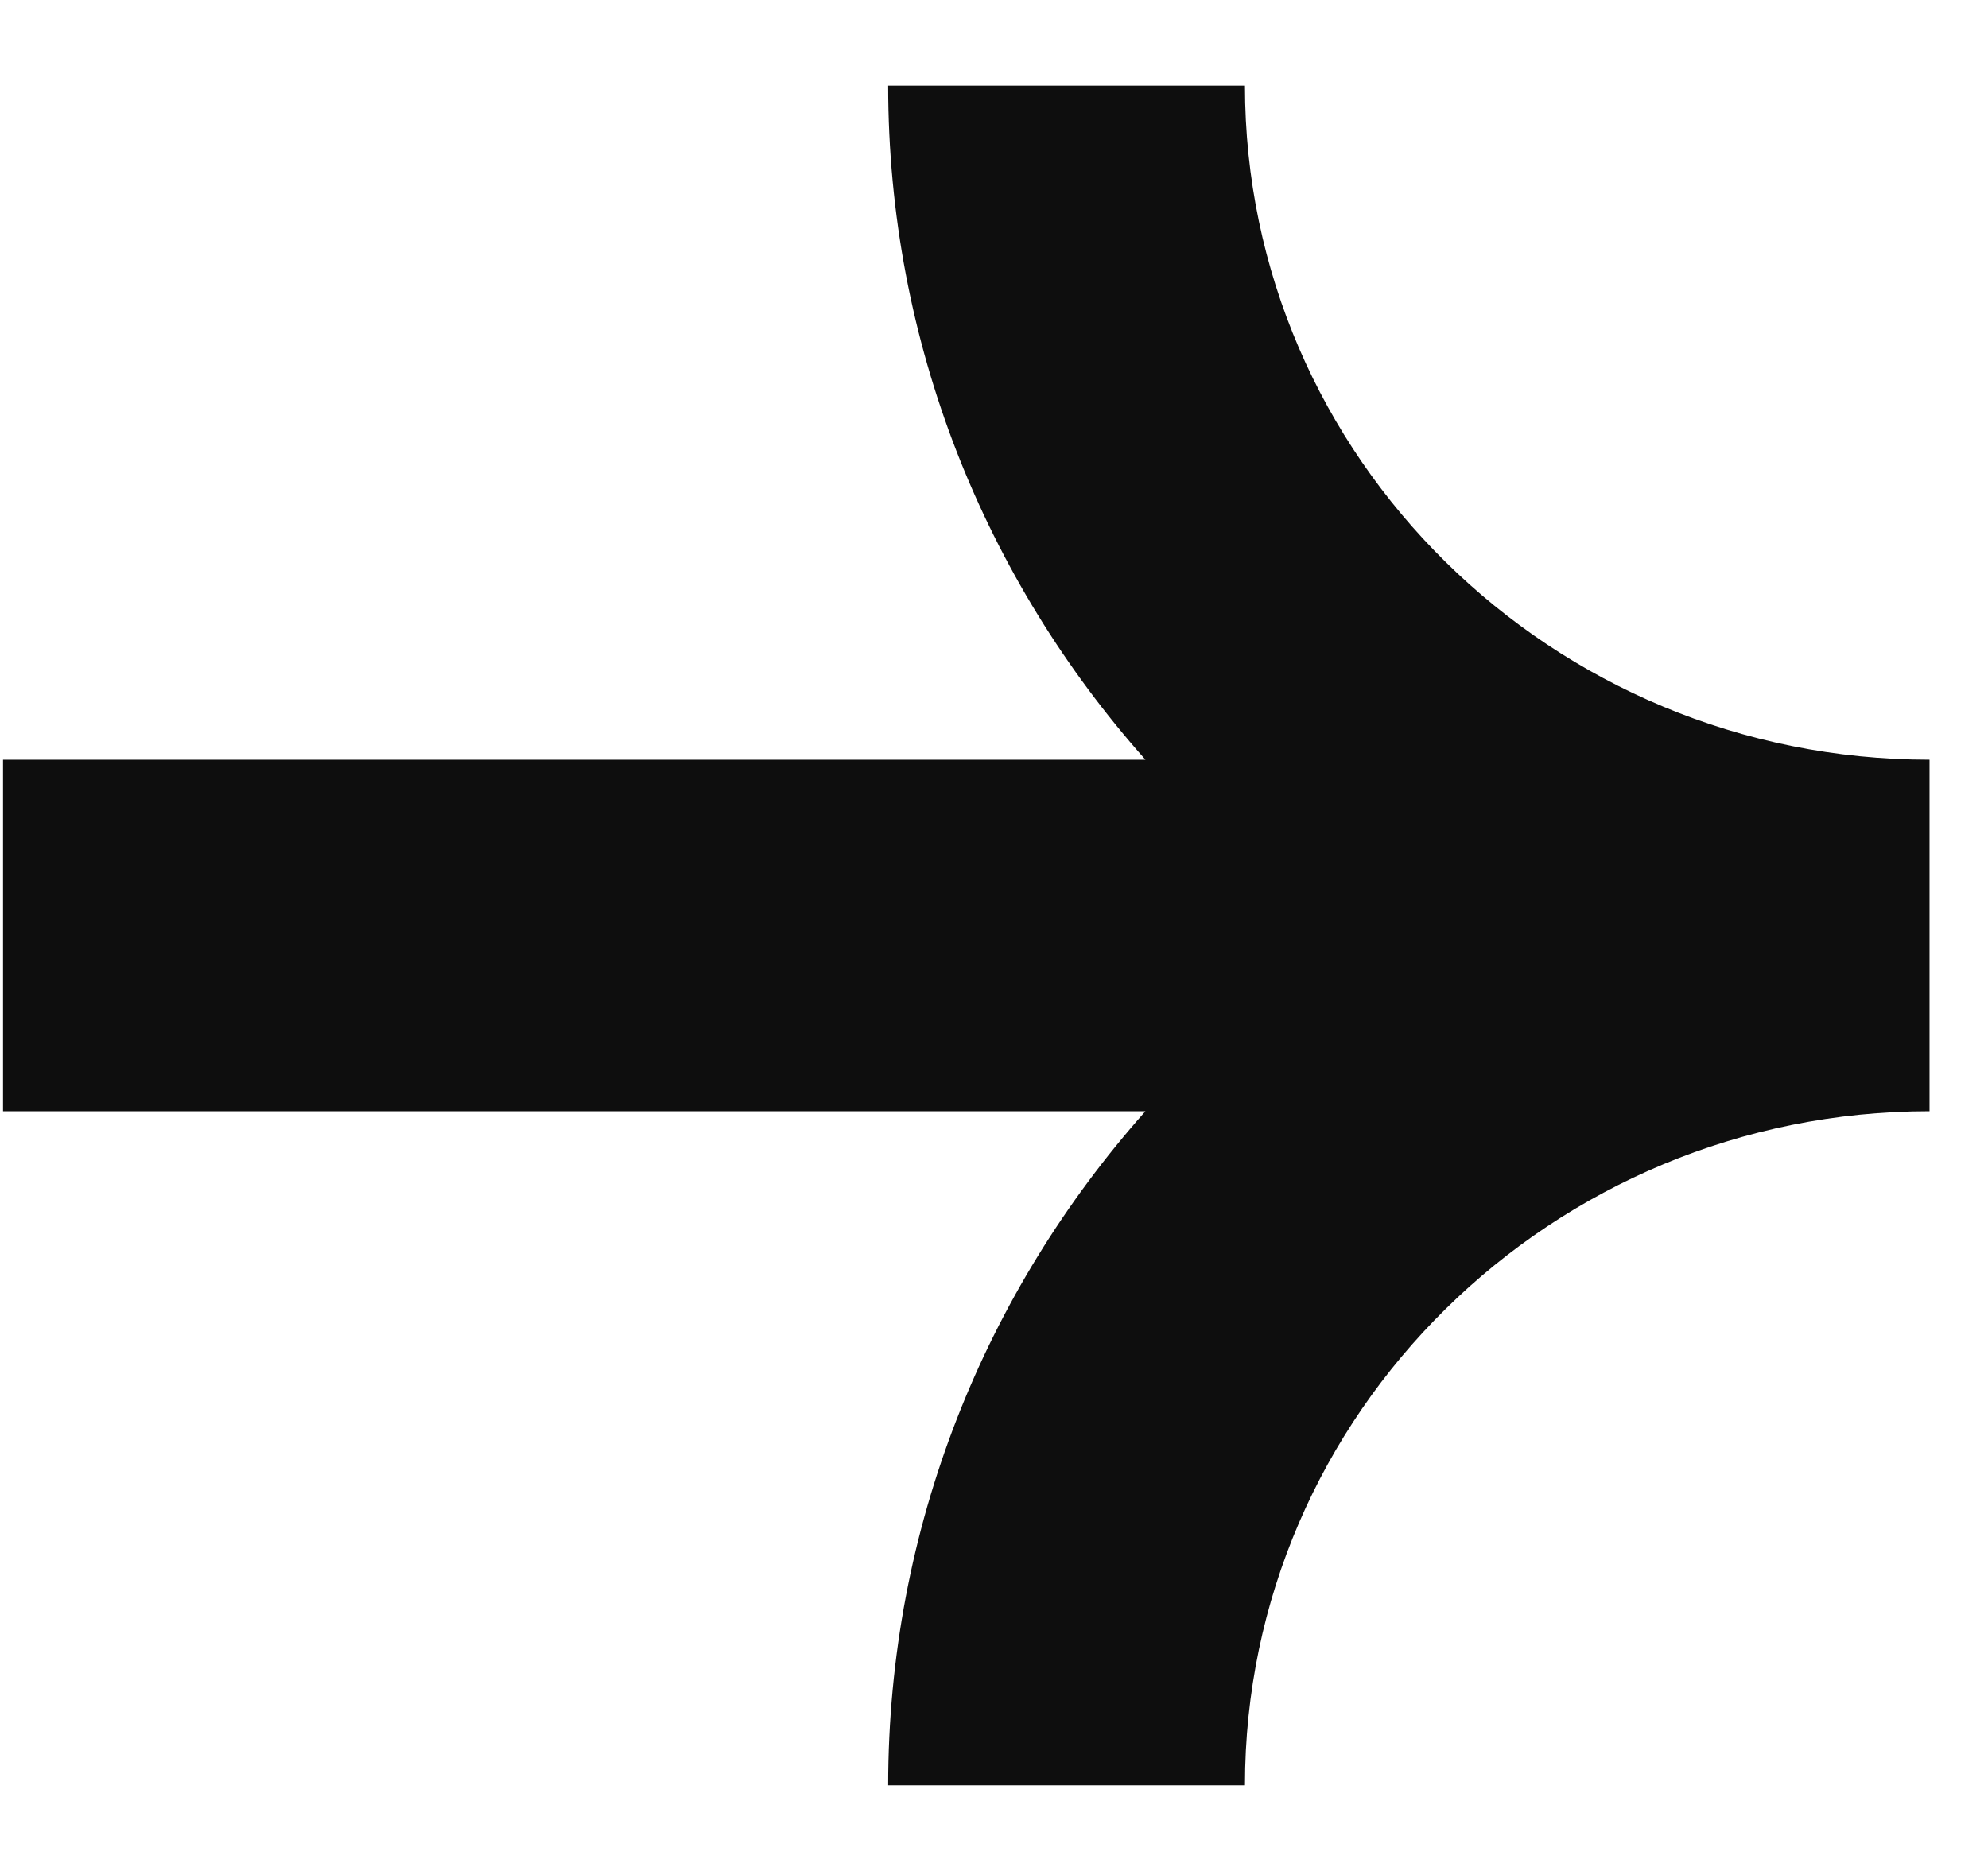 <svg width="17" height="16" viewBox="0 0 17 16" fill="none" xmlns="http://www.w3.org/2000/svg">
<path d="M16.5 6.497V9.503C13.272 9.503 10.646 12.089 10.646 15.268H7.595C7.595 13.063 8.425 11.045 9.795 9.503H0.026V6.497H9.795C8.425 4.955 7.595 2.937 7.595 0.732H10.646C10.646 3.911 13.272 6.497 16.5 6.497Z" fill="#0E0E0E"/>
</svg>
